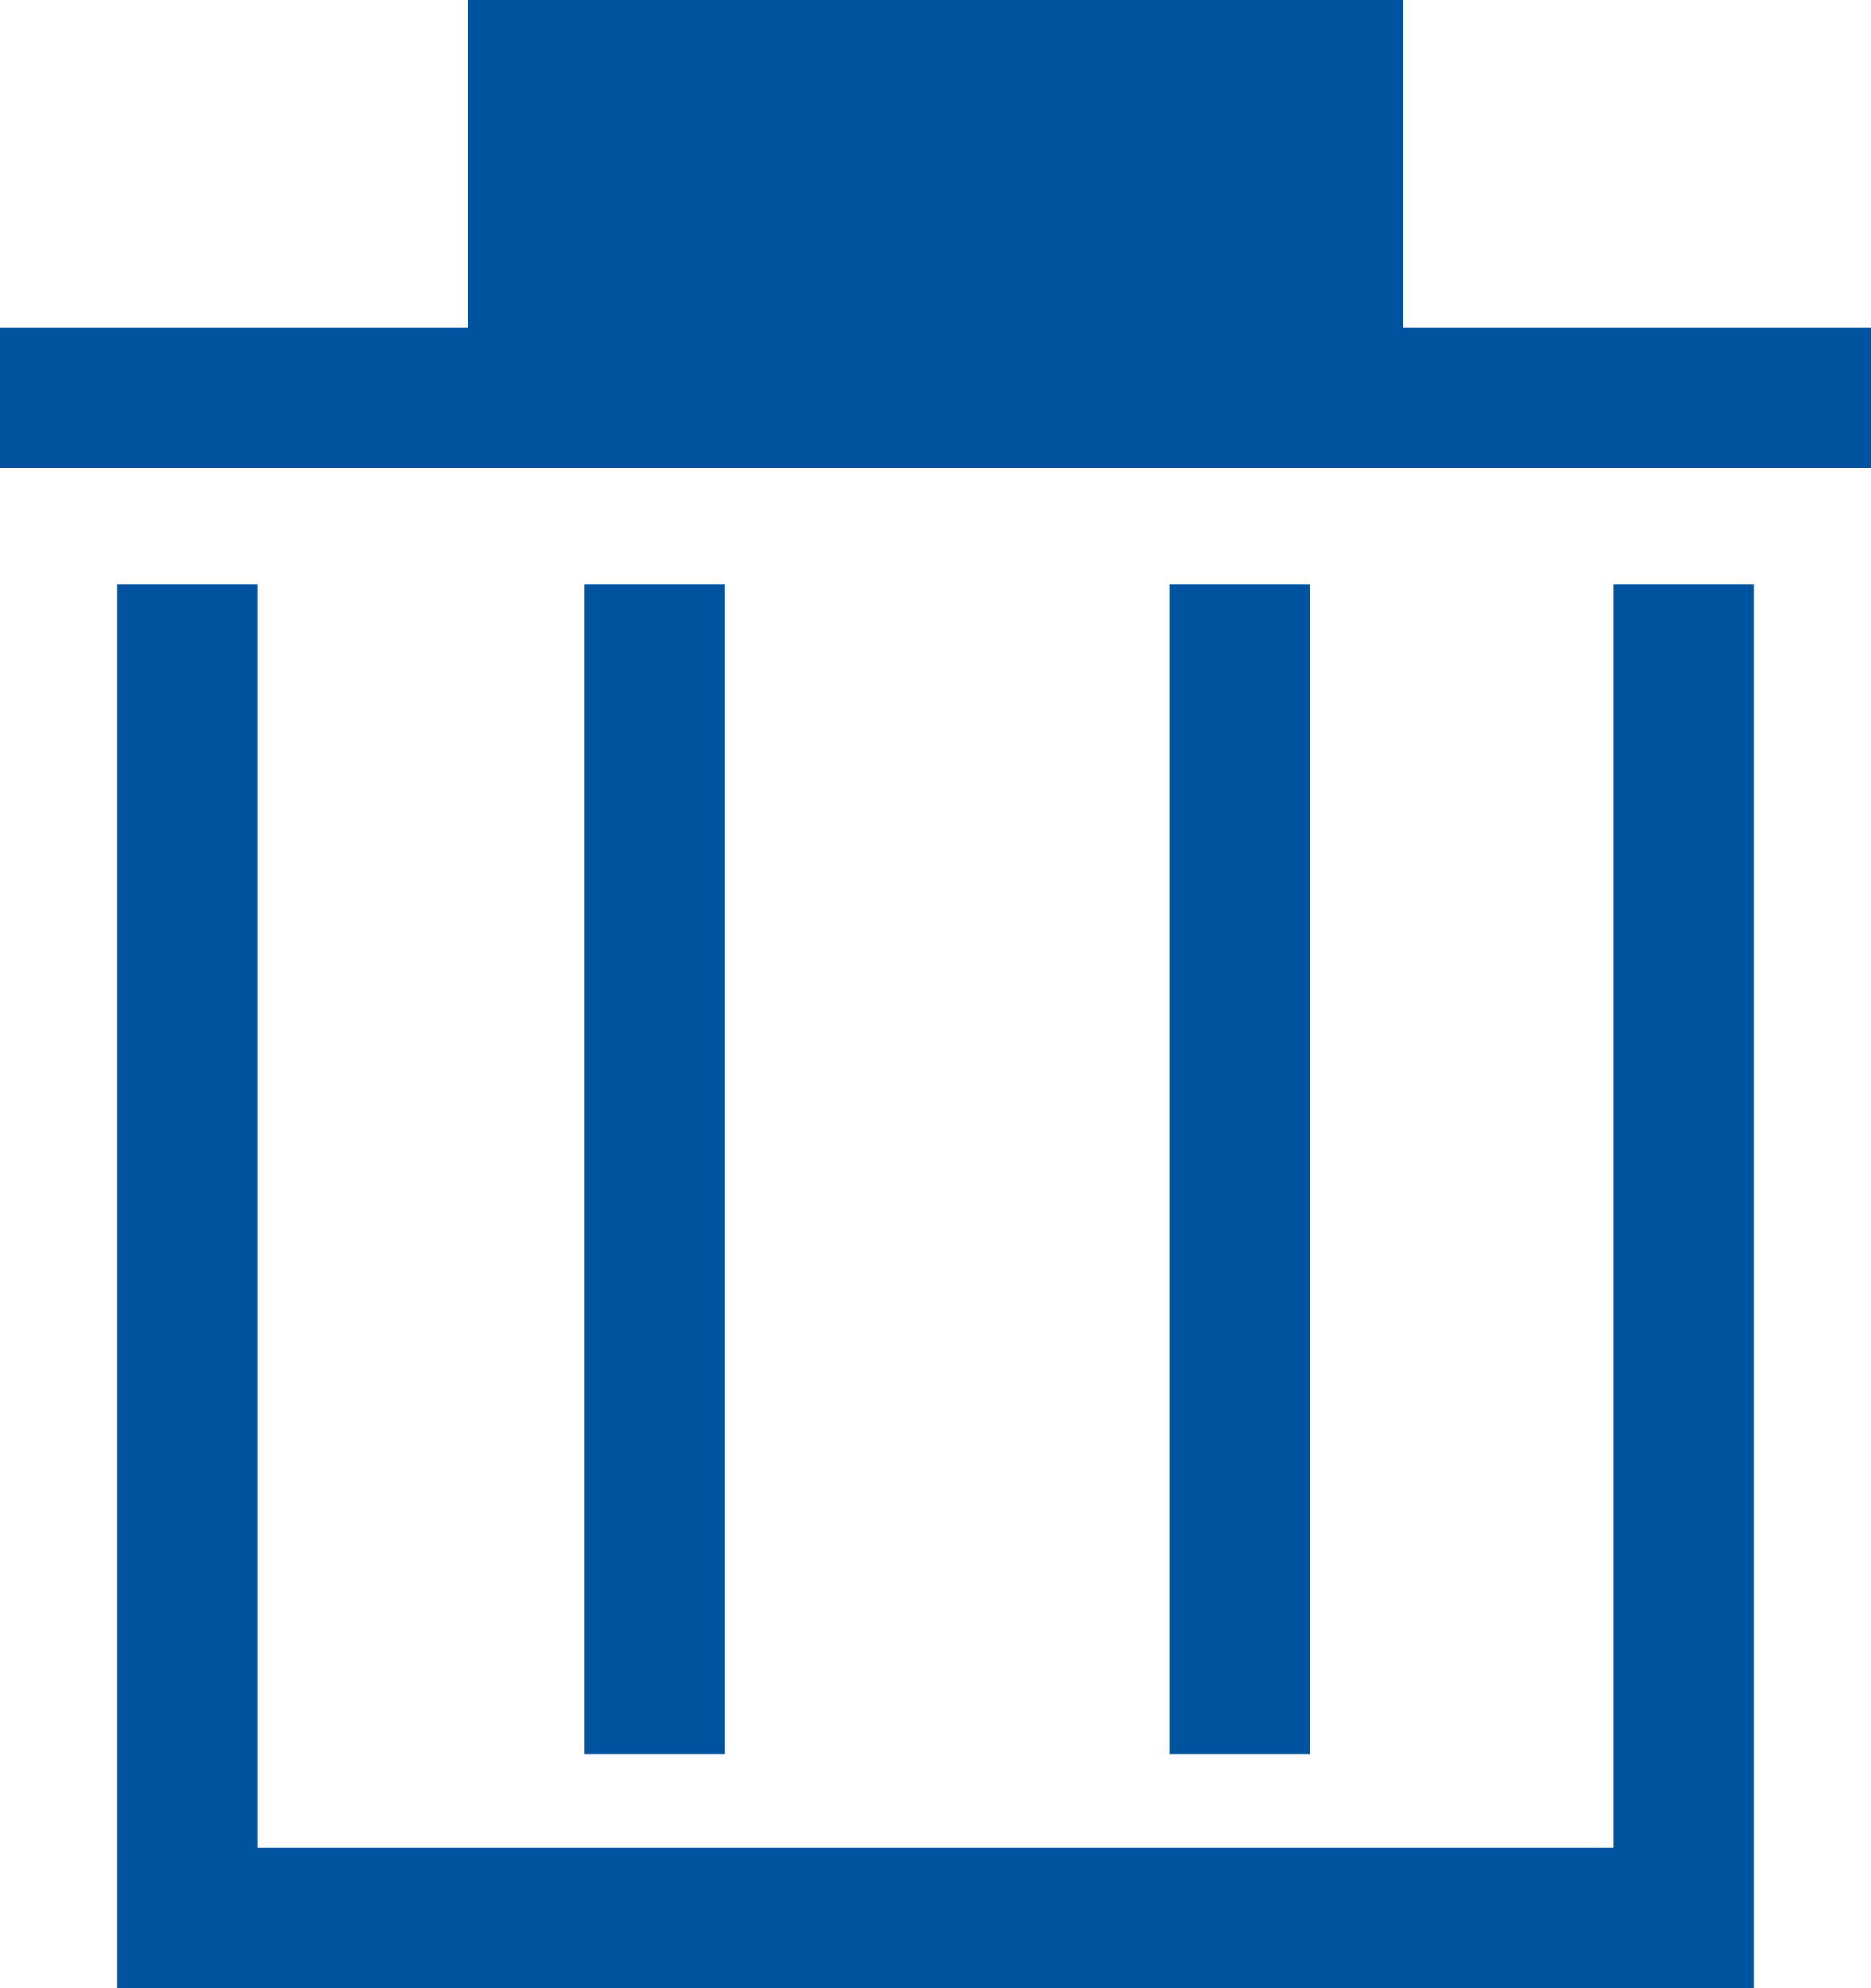 <svg width="16" height="17" viewBox="0 0 16 17" fill="none" xmlns="http://www.w3.org/2000/svg">
<path fill-rule="evenodd" clip-rule="evenodd" d="M12 0H4V2.8H0V4H16V2.8H12V0ZM1 17V5H2.2V15.8H13.8V5H15V17H13.8V17H2.2V17H1ZM5 15V5H6.2V15H5ZM10 5V15H11.2V5H10Z" fill="#00539F"/>
</svg>
